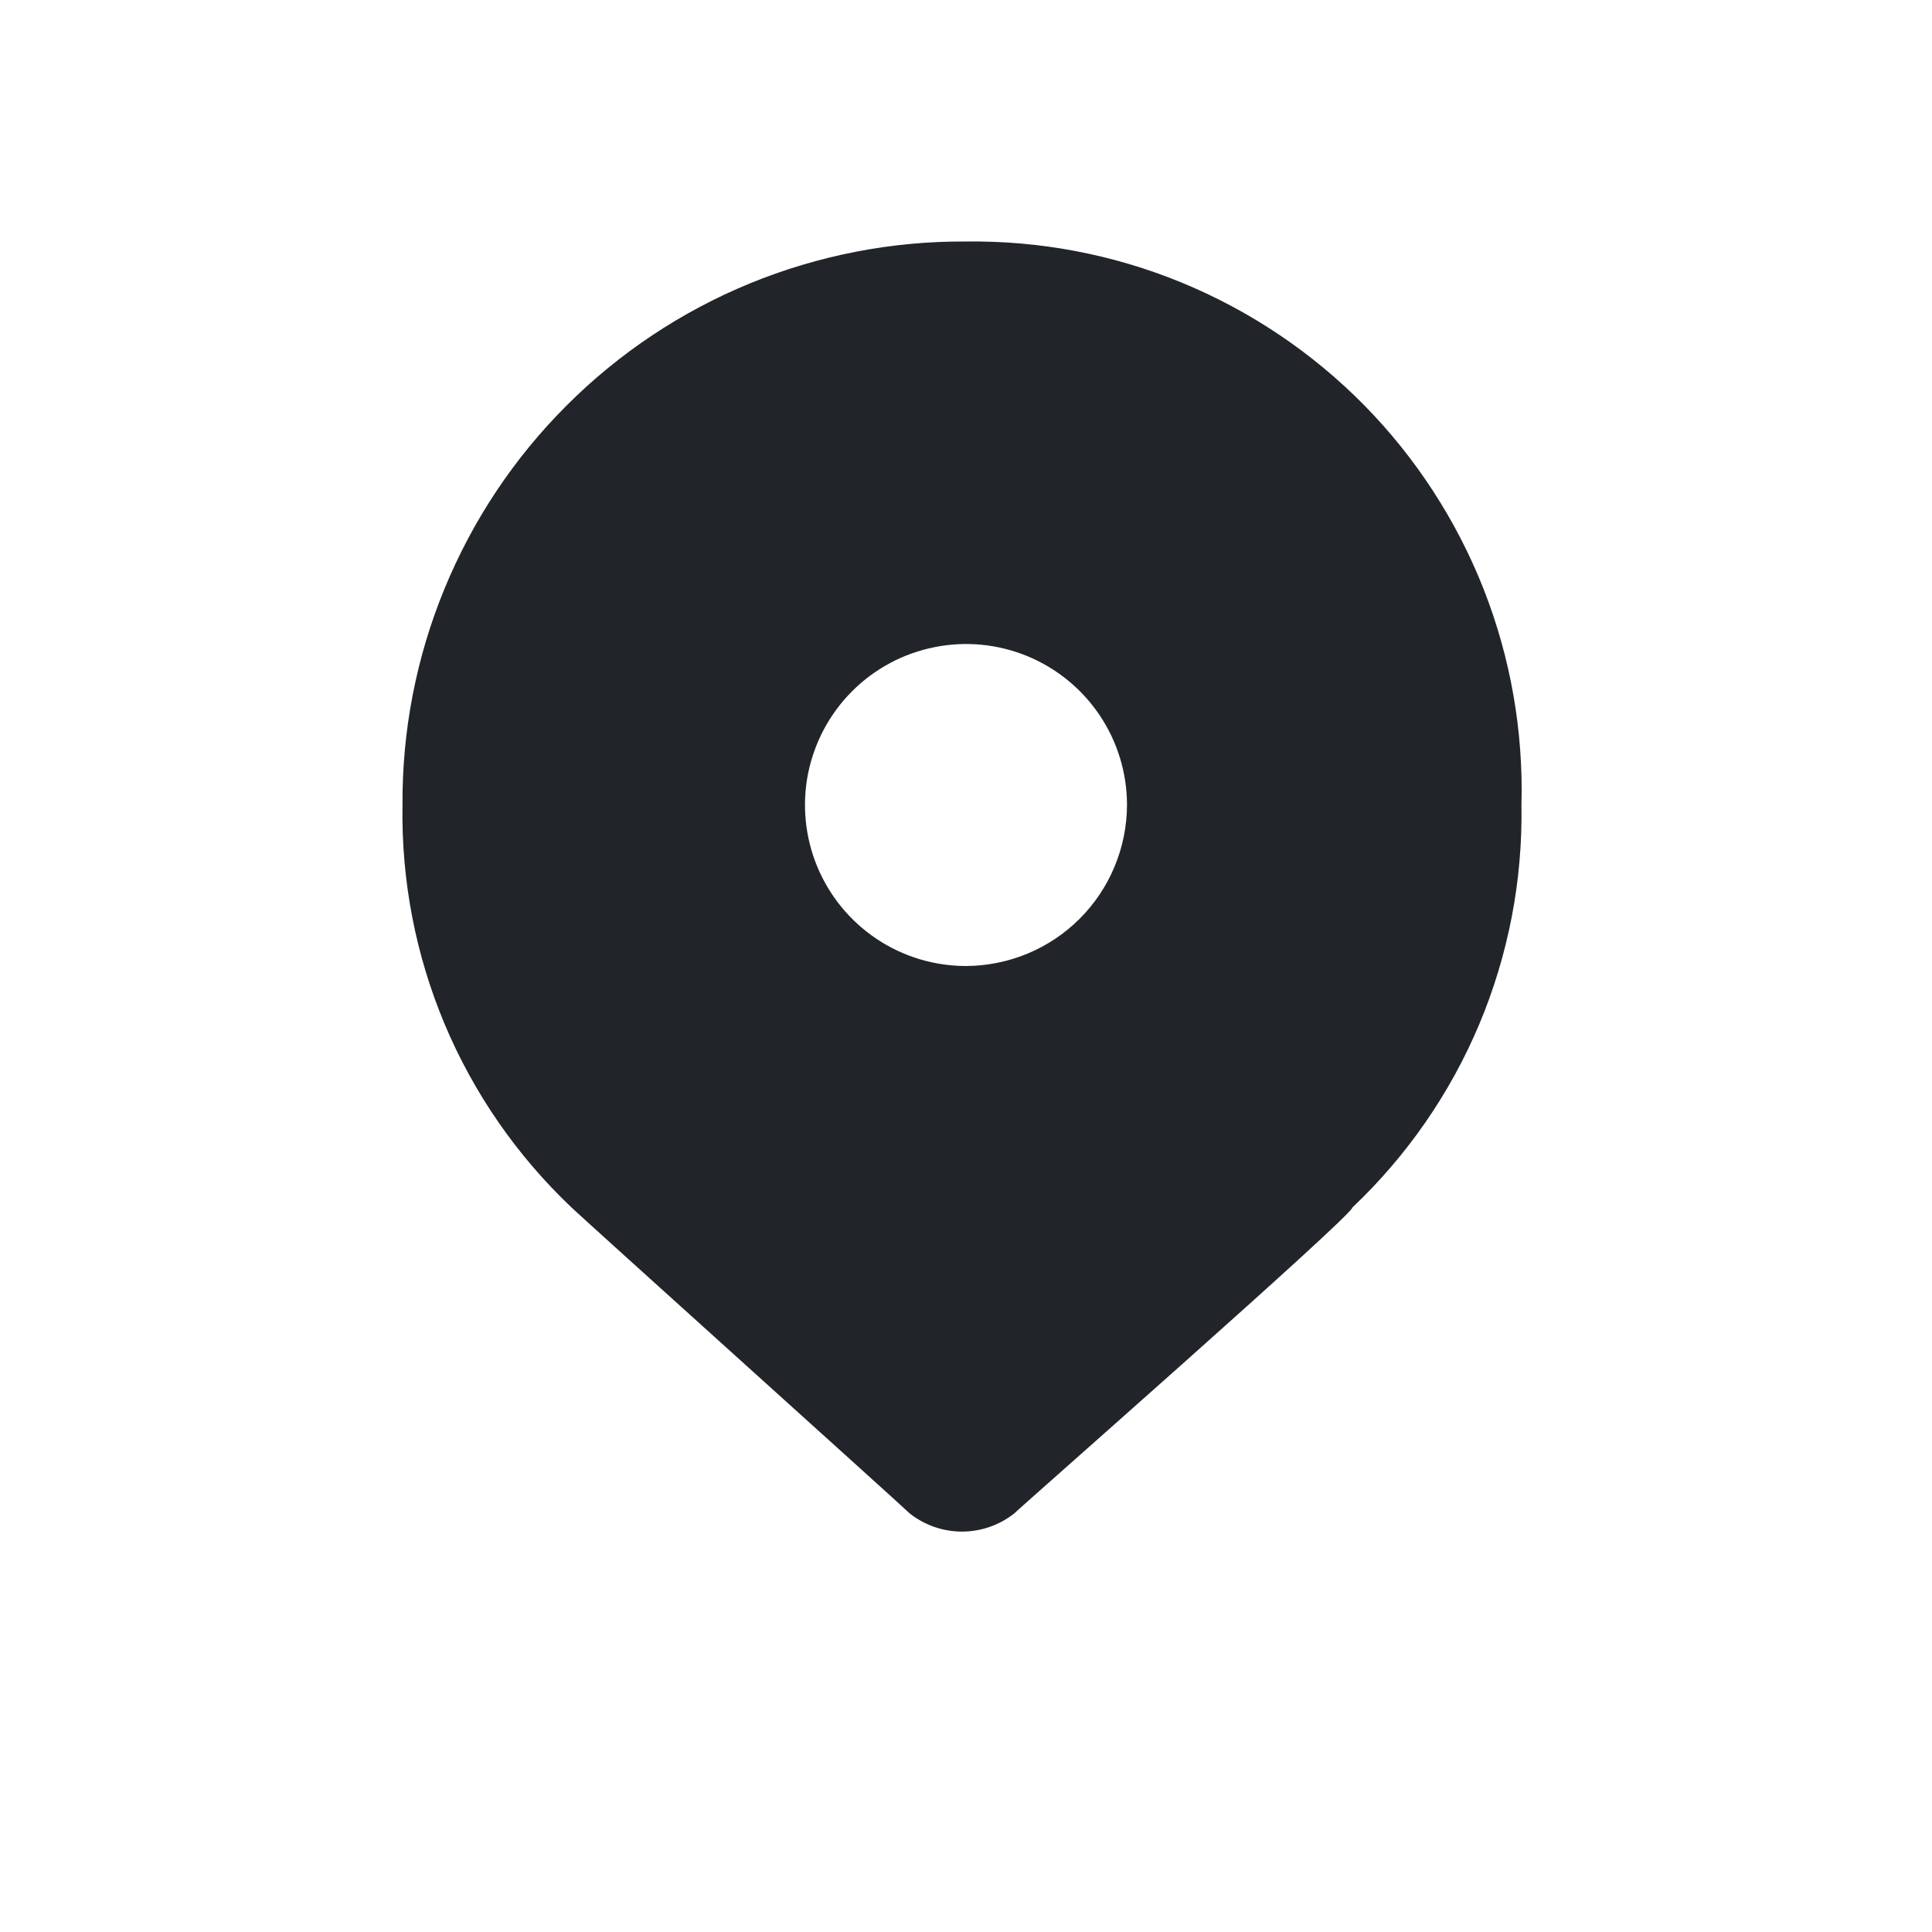 <svg width="24" height="24" viewBox="0 0 24 24" fill="none" xmlns="http://www.w3.org/2000/svg">
<path d="M12 3C11.079 2.994 10.166 3.172 9.314 3.521C8.463 3.871 7.689 4.386 7.038 5.038C6.386 5.689 5.871 6.463 5.521 7.315C5.171 8.166 4.994 9.079 5 10C4.984 10.934 5.162 11.86 5.523 12.721C5.885 13.582 6.422 14.358 7.1 15C7.2 15.1 11.2 18.7 11.3 18.8C11.485 18.946 11.714 19.026 11.95 19.026C12.186 19.026 12.415 18.946 12.6 18.8C12.7 18.7 16.8 15.1 16.8 15C17.478 14.358 18.015 13.582 18.377 12.721C18.738 11.86 18.916 10.934 18.9 10C18.925 9.082 18.765 8.169 18.429 7.315C18.092 6.461 17.586 5.683 16.942 5.029C16.297 4.376 15.527 3.859 14.678 3.51C13.829 3.161 12.918 2.988 12 3V3ZM12 12C11.604 12 11.218 11.883 10.889 11.663C10.56 11.443 10.304 11.131 10.152 10.765C10.001 10.4 9.961 9.998 10.038 9.61C10.116 9.222 10.306 8.866 10.586 8.586C10.866 8.306 11.222 8.116 11.61 8.039C11.998 7.961 12.4 8.001 12.765 8.152C13.131 8.304 13.443 8.56 13.663 8.889C13.883 9.218 14 9.605 14 10C13.998 10.53 13.787 11.038 13.412 11.413C13.038 11.787 12.53 11.998 12 12V12Z" fill="#212529"/>
</svg>
